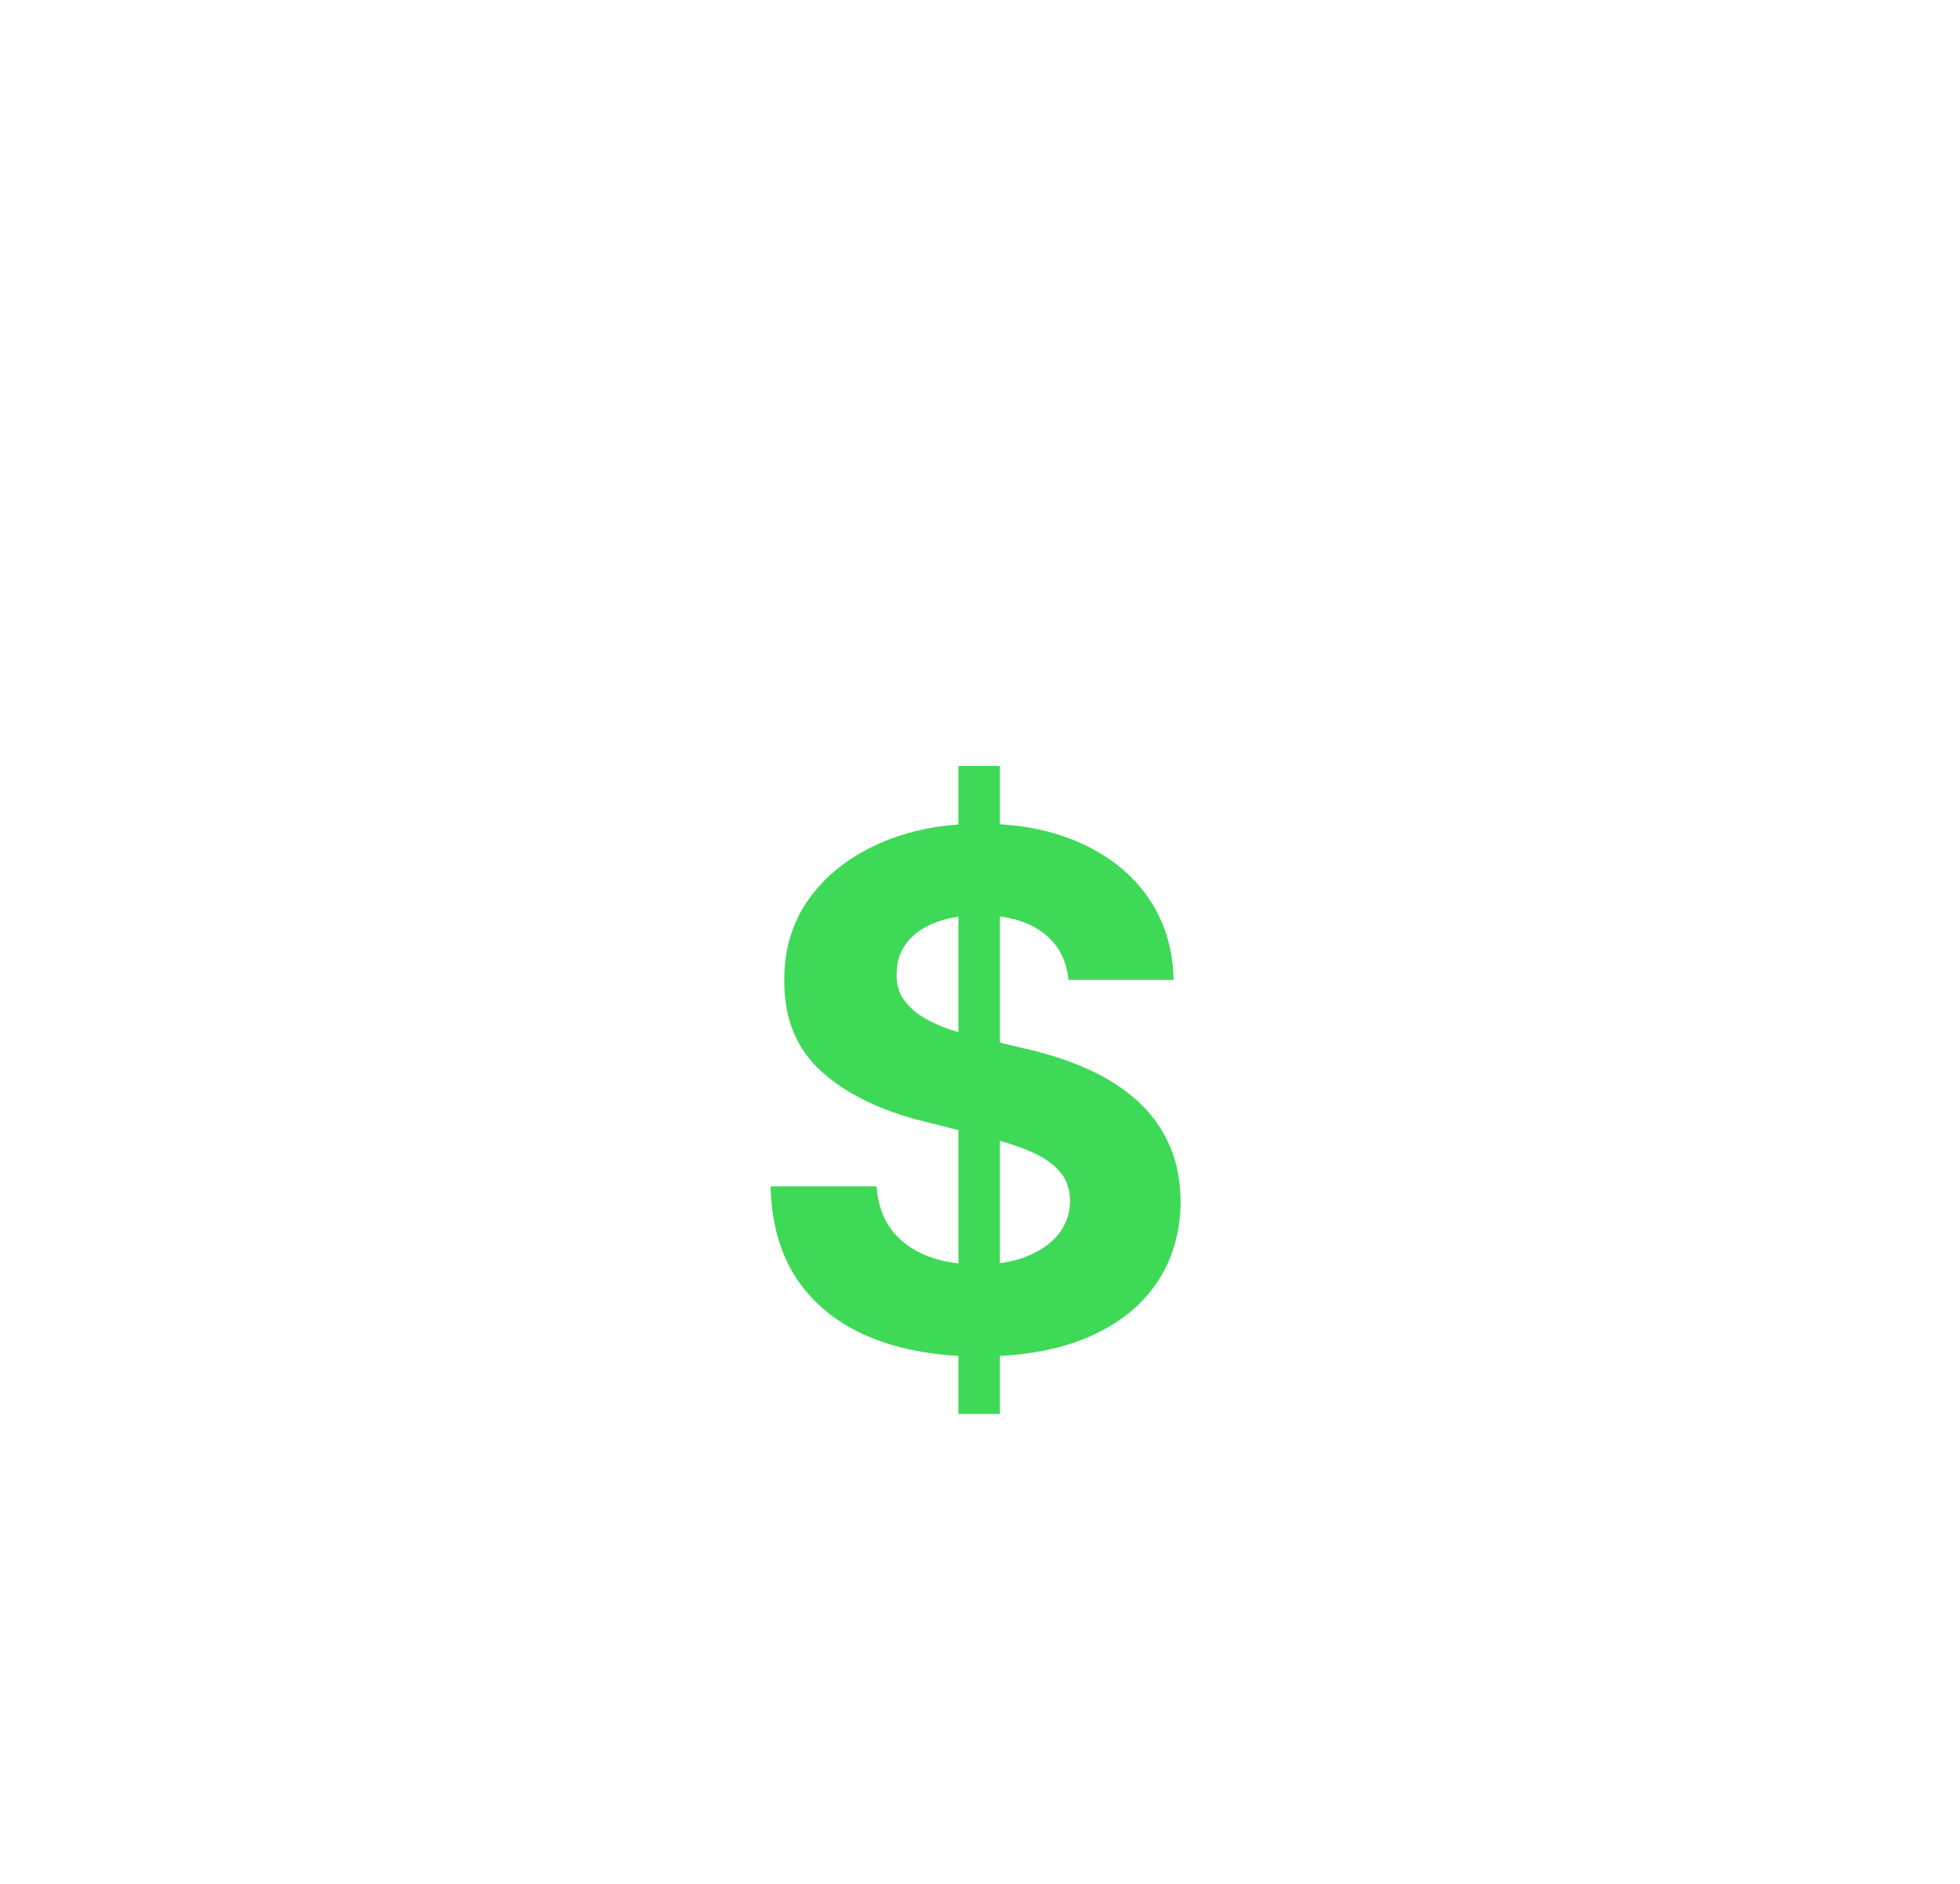 <svg width="77" height="74" viewBox="0 0 77 74" fill="none" xmlns="http://www.w3.org/2000/svg">
<g filter="url(#filter0_d_71_442)">
<path d="M37.651 51.545V26.091H39.282V51.545H37.651ZM41.976 34.493C41.897 33.691 41.555 33.068 40.952 32.624C40.349 32.179 39.53 31.957 38.496 31.957C37.793 31.957 37.2 32.057 36.716 32.256C36.232 32.448 35.861 32.716 35.603 33.061C35.351 33.406 35.225 33.797 35.225 34.234C35.212 34.599 35.288 34.917 35.453 35.189C35.626 35.461 35.861 35.696 36.159 35.895C36.458 36.087 36.802 36.256 37.194 36.402C37.585 36.541 38.002 36.66 38.446 36.76L40.276 37.197C41.164 37.396 41.98 37.661 42.722 37.993C43.464 38.324 44.107 38.732 44.651 39.216C45.194 39.7 45.615 40.27 45.914 40.926C46.219 41.582 46.374 42.335 46.381 43.183C46.374 44.429 46.056 45.51 45.426 46.425C44.803 47.333 43.902 48.039 42.722 48.543C41.549 49.04 40.133 49.288 38.476 49.288C36.832 49.288 35.4 49.036 34.181 48.533C32.968 48.029 32.02 47.283 31.337 46.295C30.661 45.301 30.306 44.072 30.273 42.606H34.439C34.486 43.289 34.681 43.859 35.026 44.317C35.377 44.767 35.845 45.109 36.428 45.341C37.018 45.566 37.684 45.679 38.426 45.679C39.156 45.679 39.789 45.573 40.326 45.361C40.869 45.149 41.29 44.854 41.588 44.476C41.887 44.098 42.036 43.664 42.036 43.173C42.036 42.716 41.9 42.331 41.628 42.02C41.363 41.708 40.972 41.443 40.455 41.224C39.944 41.006 39.318 40.807 38.576 40.628L36.358 40.071C34.641 39.653 33.286 39.001 32.291 38.112C31.297 37.224 30.803 36.028 30.81 34.523C30.803 33.29 31.131 32.213 31.794 31.291C32.464 30.37 33.382 29.651 34.549 29.134C35.715 28.616 37.041 28.358 38.526 28.358C40.037 28.358 41.356 28.616 42.483 29.134C43.617 29.651 44.498 30.37 45.128 31.291C45.758 32.213 46.083 33.28 46.103 34.493H41.976Z" fill="#3FD958"/>
</g>
<defs>
<filter id="filter0_d_71_442" x="0.273" y="0.091" width="76.108" height="85.454" filterUnits="userSpaceOnUse" color-interpolation-filters="sRGB">
<feFlood flood-opacity="0" result="BackgroundImageFix"/>
<feColorMatrix in="SourceAlpha" type="matrix" values="0 0 0 0 0 0 0 0 0 0 0 0 0 0 0 0 0 0 127 0" result="hardAlpha"/>
<feOffset dy="4"/>
<feGaussianBlur stdDeviation="15"/>
<feComposite in2="hardAlpha" operator="out"/>
<feColorMatrix type="matrix" values="0 0 0 0 0.255 0 0 0 0 0.89 0 0 0 0 0.361 0 0 0 1 0"/>
<feBlend mode="normal" in2="BackgroundImageFix" result="effect1_dropShadow_71_442"/>
<feBlend mode="normal" in="SourceGraphic" in2="effect1_dropShadow_71_442" result="shape"/>
</filter>
</defs>
</svg>
